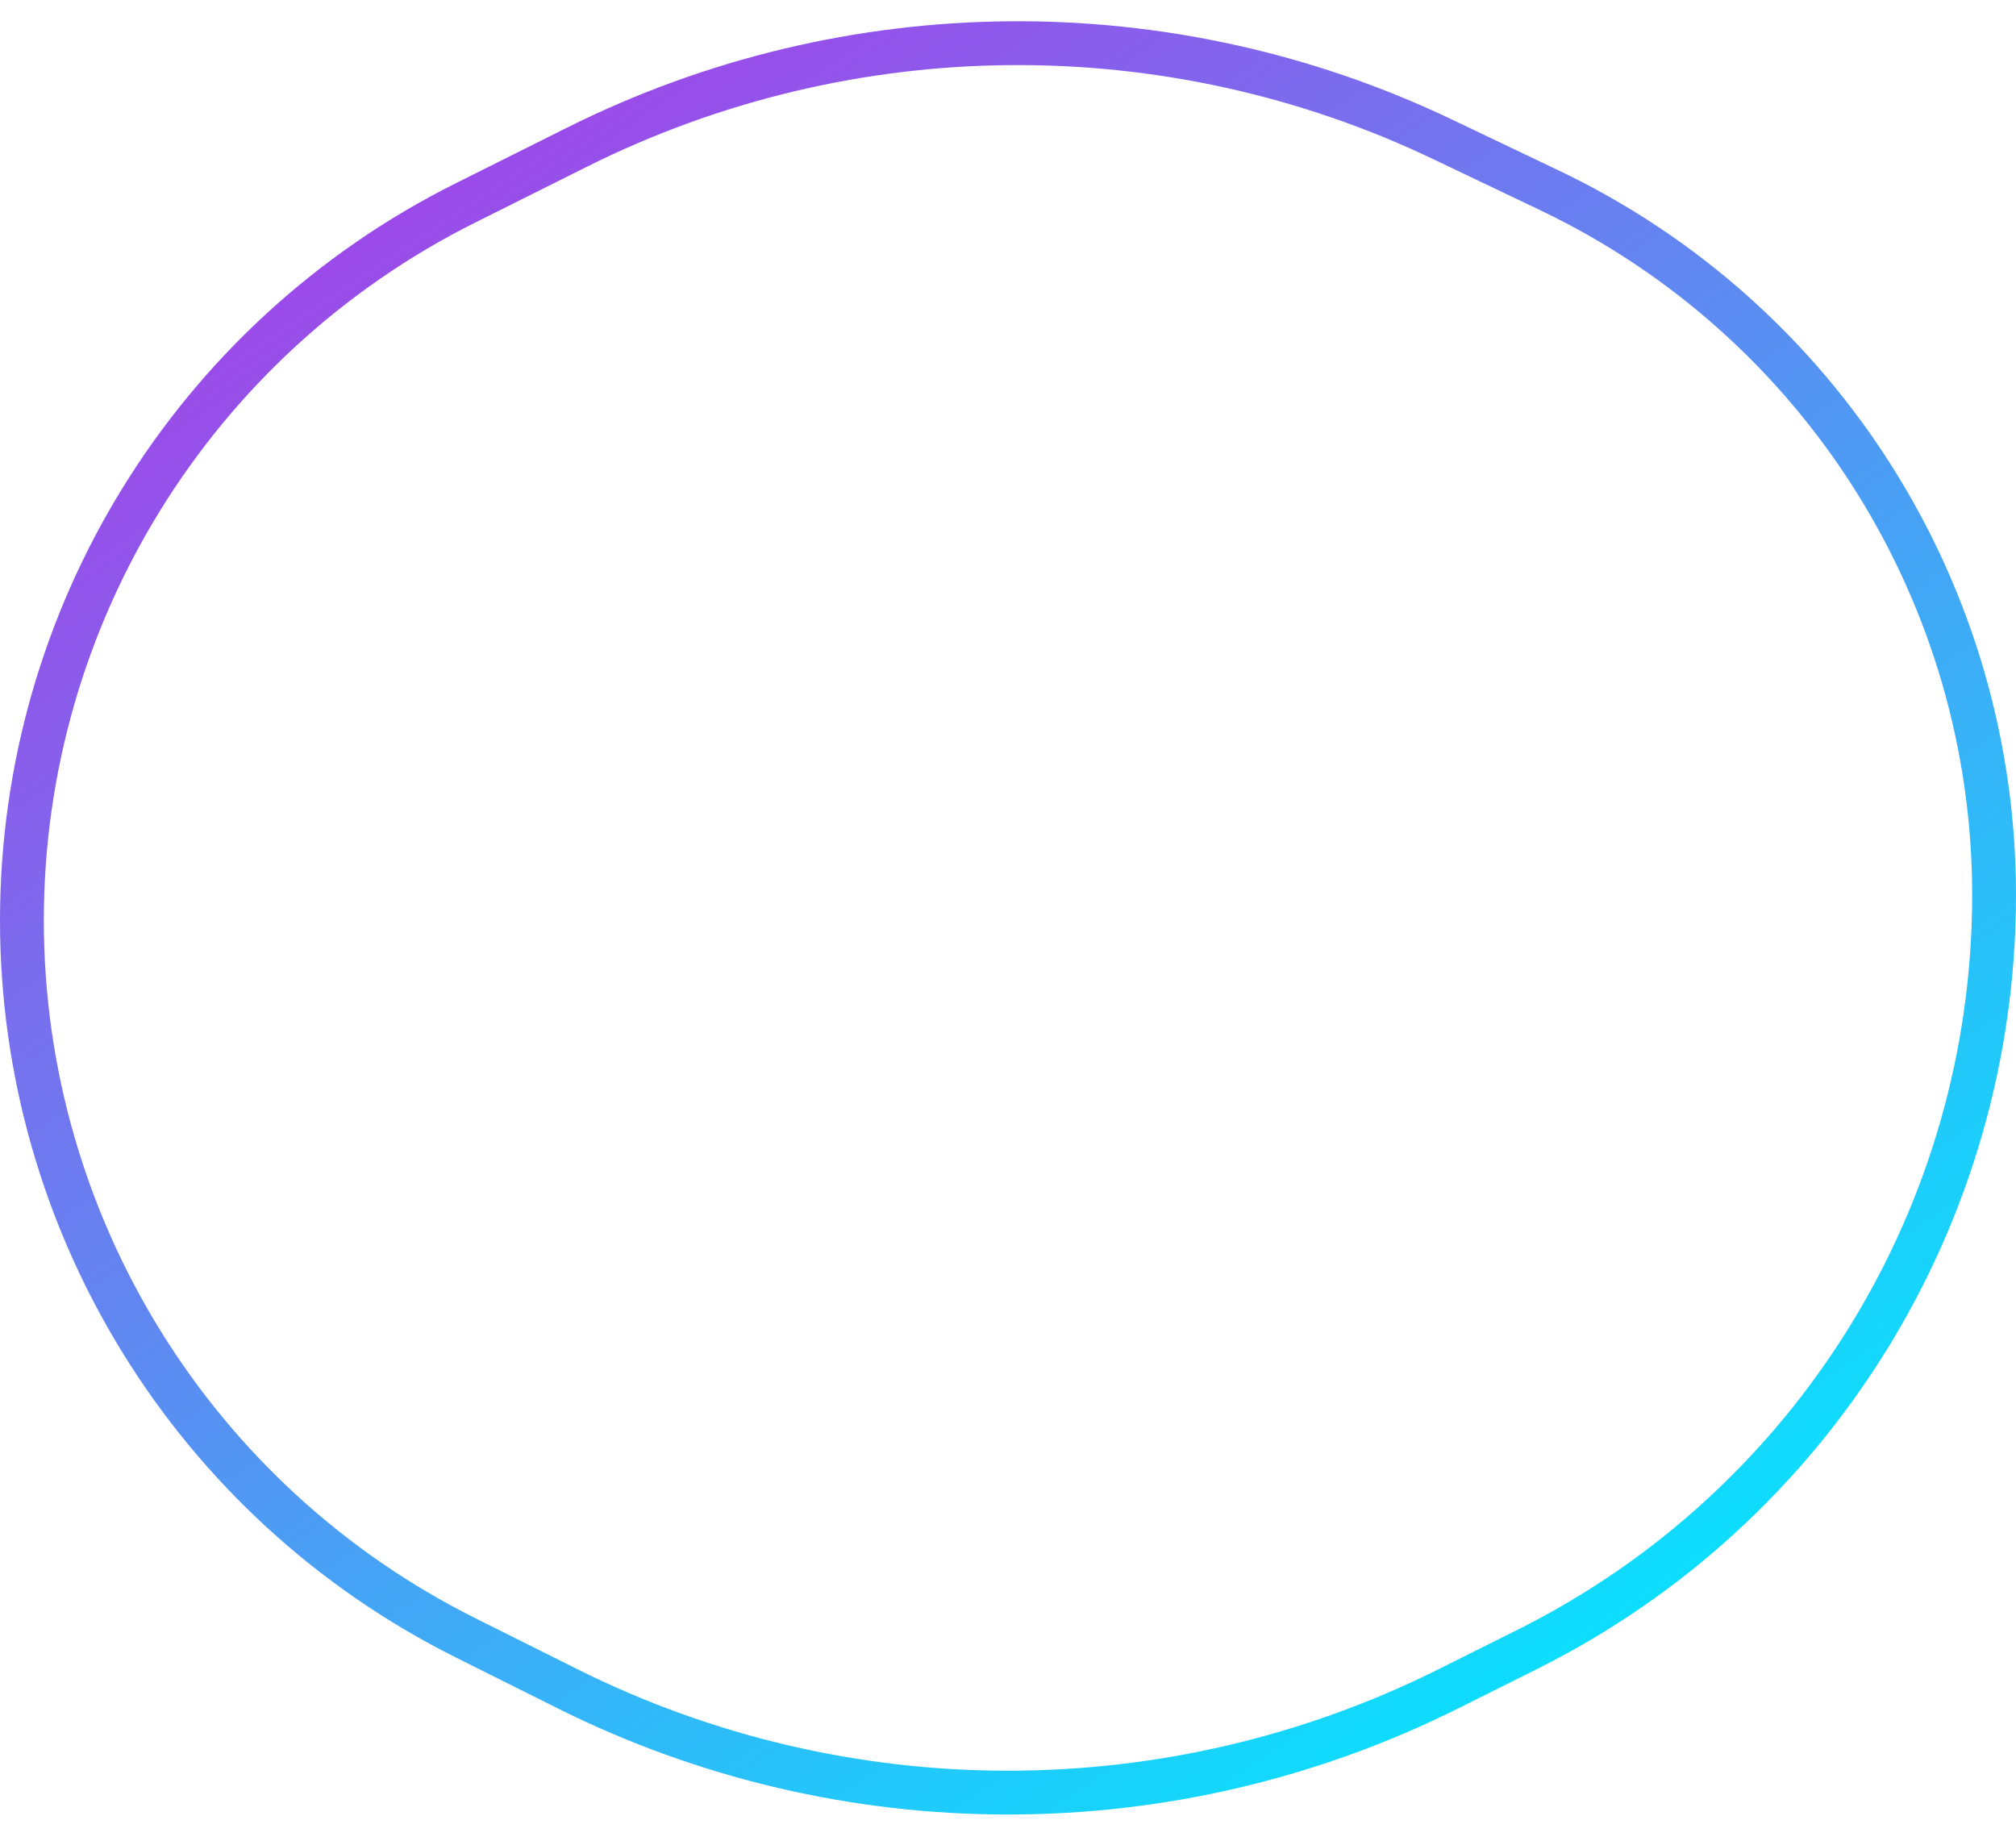 <svg width="46" height="42" viewBox="0 0 46 42" fill="none" xmlns="http://www.w3.org/2000/svg">
<path d="M33.062 38.528L34.867 37.626C41.384 34.367 45.5 27.707 45.5 20.421C45.5 13.556 41.555 7.302 35.359 4.345L34.215 3.799L32.916 3.179C26.656 0.191 19.367 0.258 13.162 3.36L10.615 4.633C4.416 7.733 0.5 14.069 0.5 21C0.5 27.931 4.416 34.267 10.615 37.367L12.938 38.528C19.272 41.695 26.728 41.695 33.062 38.528Z" stroke="url(#paint0_linear_1_2)"/>
<defs>
<linearGradient id="paint0_linear_1_2" x1="7.635" y1="1.661" x2="35.278" y2="42.785" gradientUnits="userSpaceOnUse">
<stop stop-color="#A73EE7"/>
<stop offset="1" stop-color="#00EBFF"/>
</linearGradient>
</defs>
</svg>
